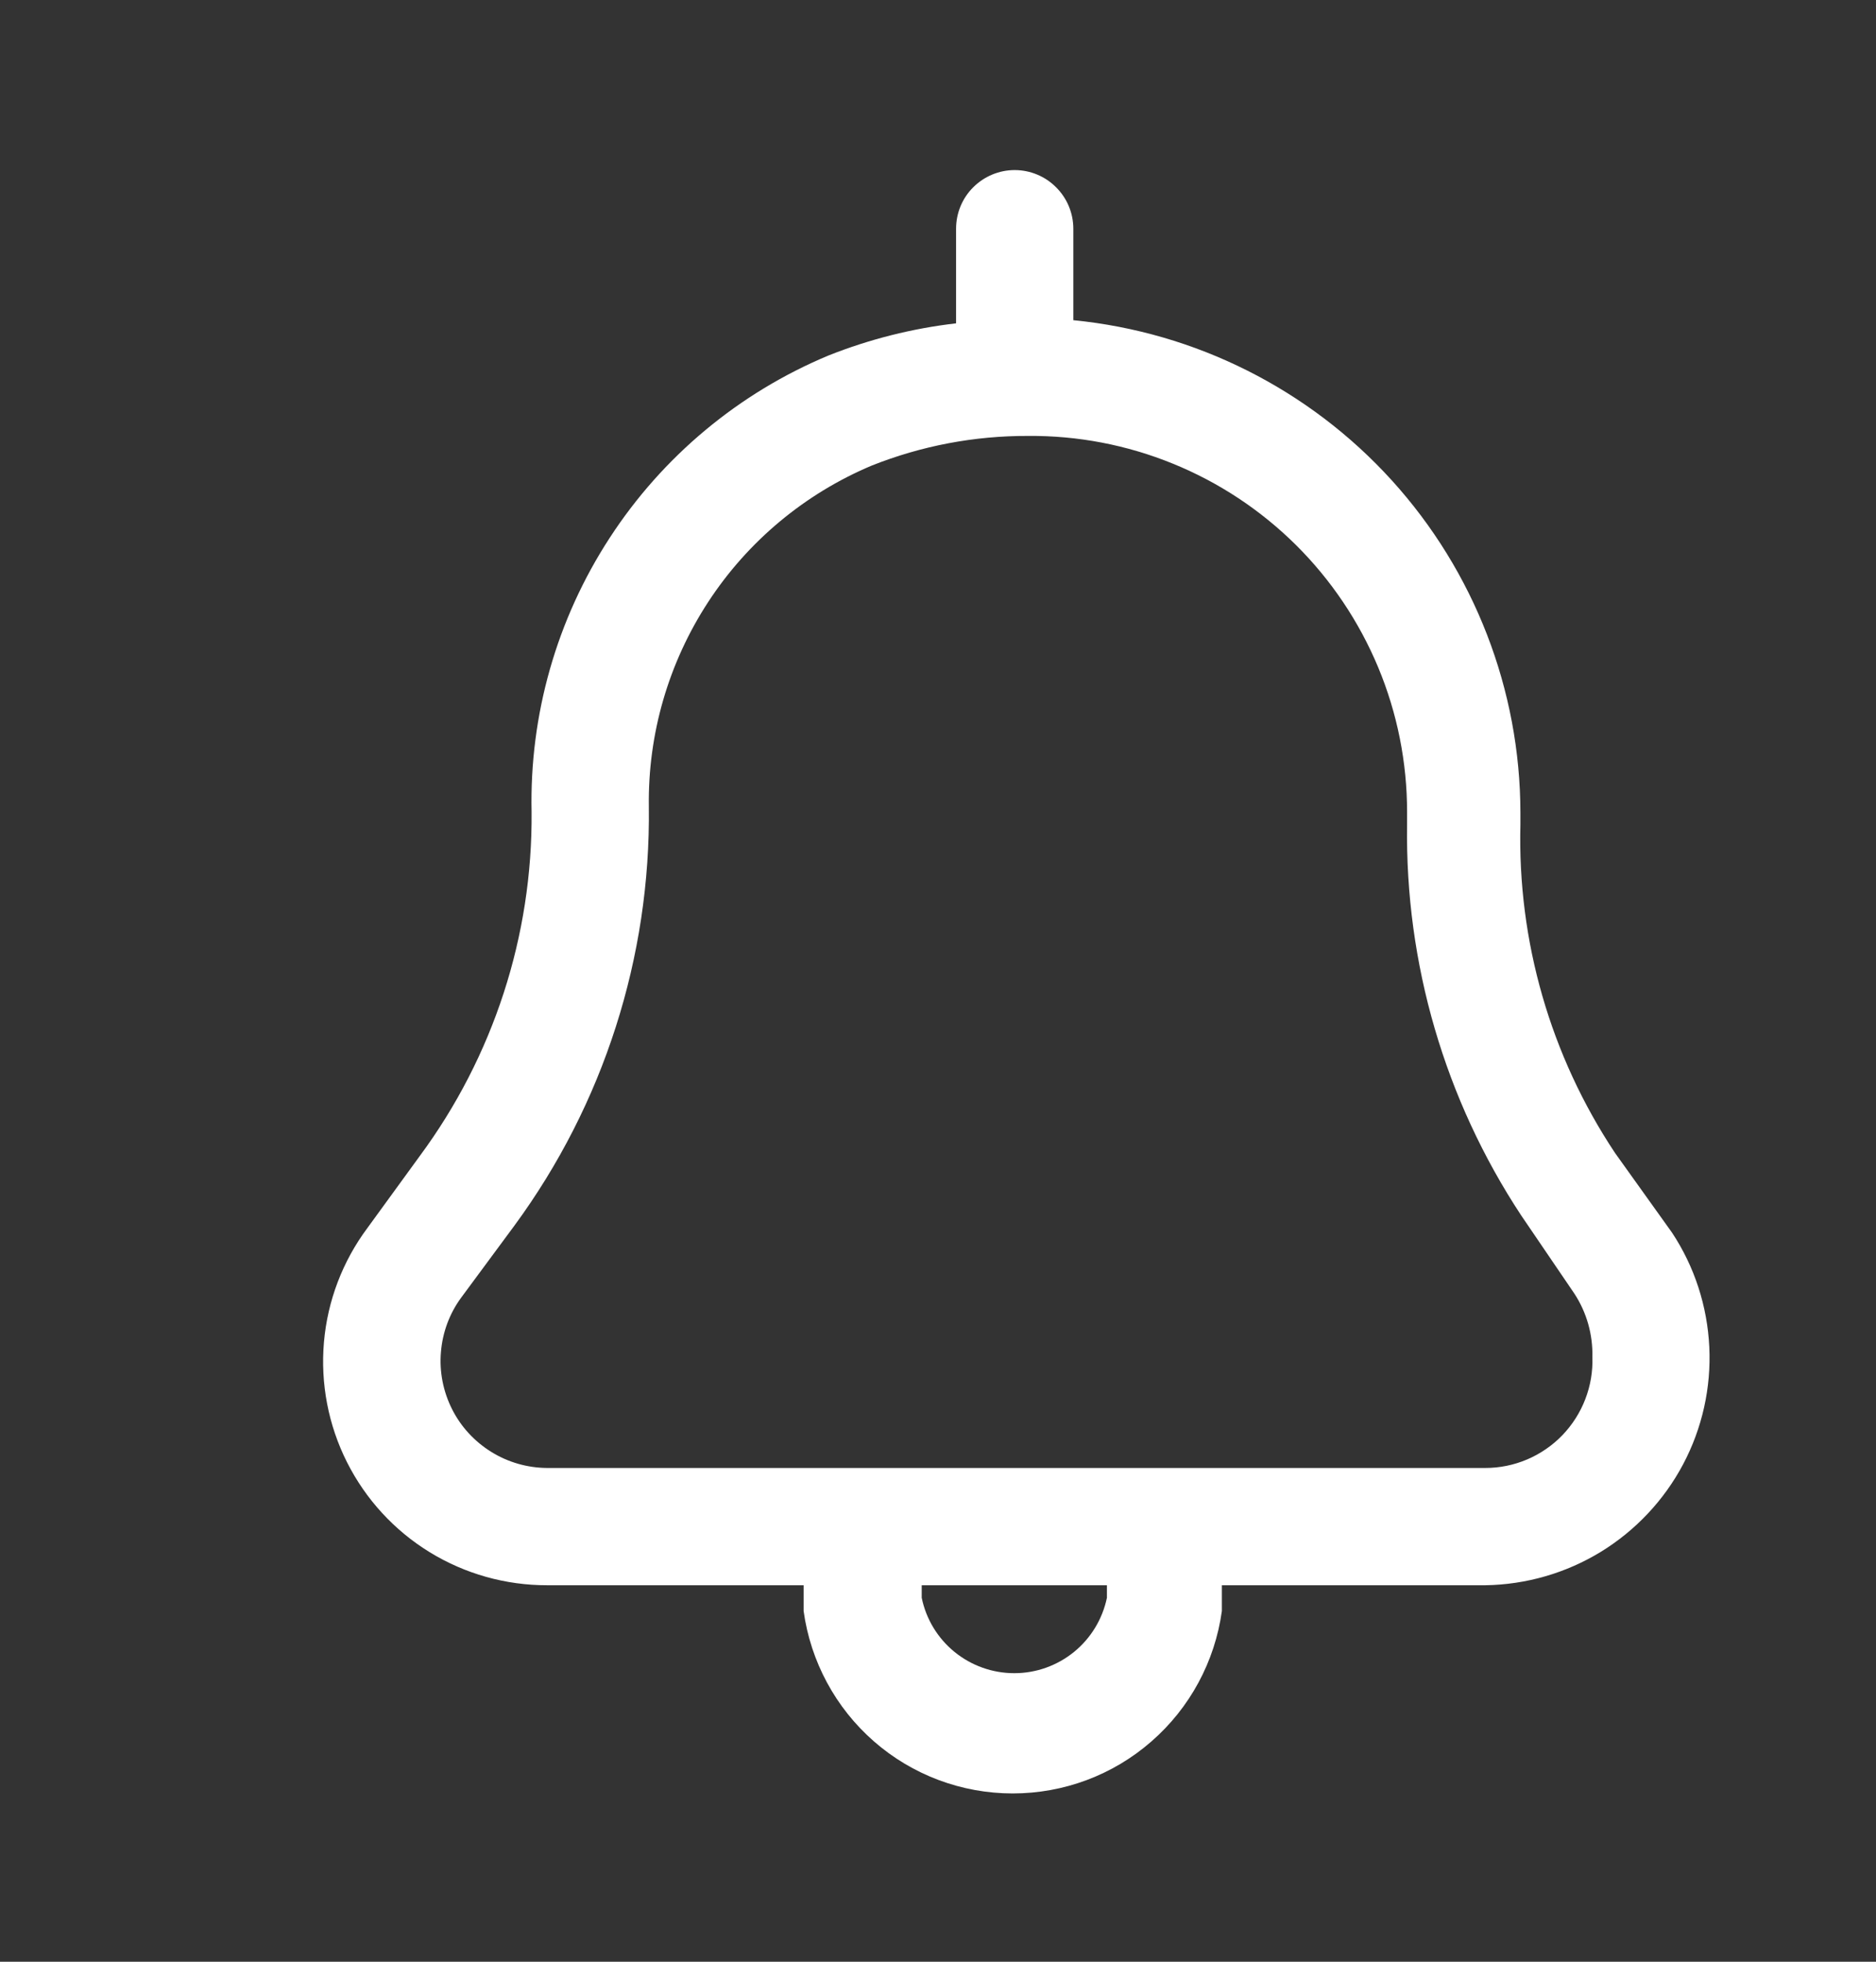<svg width="22" height="23" viewBox="0 0 22 23" fill="none" xmlns="http://www.w3.org/2000/svg">
<rect x="0" y="0" width="22" height="23" fill="#333333" stroke="none"/>
<path d="M18.939 13.517C18.182 12.378 17.795 11.034 17.83 9.667V9.529C17.828 8.088 17.29 6.699 16.321 5.631C15.352 4.564 14.021 3.895 12.587 3.754V2.682C12.587 2.499 12.514 2.324 12.385 2.196C12.257 2.067 12.082 1.994 11.899 1.994C11.717 1.994 11.542 2.067 11.413 2.196C11.284 2.324 11.212 2.499 11.212 2.682V3.791C10.7 3.85 10.197 3.977 9.718 4.167C8.666 4.605 7.771 5.351 7.15 6.306C6.528 7.261 6.209 8.381 6.234 9.52C6.246 10.971 5.786 12.386 4.923 13.553L4.309 14.397C4.018 14.787 3.841 15.251 3.799 15.736C3.757 16.221 3.85 16.708 4.069 17.143C4.288 17.578 4.623 17.943 5.038 18.198C5.453 18.453 5.931 18.587 6.418 18.586H9.424V18.888C9.506 19.481 9.799 20.024 10.249 20.417C10.7 20.811 11.278 21.027 11.876 21.027C12.475 21.027 13.053 20.811 13.503 20.417C13.954 20.024 14.247 19.481 14.329 18.888V18.586H17.418C17.896 18.579 18.364 18.444 18.772 18.195C19.18 17.945 19.514 17.59 19.738 17.168C19.962 16.745 20.068 16.27 20.045 15.792C20.022 15.314 19.872 14.851 19.608 14.452L18.939 13.517ZM12.981 18.733C12.929 18.982 12.793 19.207 12.595 19.368C12.397 19.529 12.15 19.617 11.895 19.617C11.639 19.617 11.392 19.529 11.194 19.368C10.996 19.207 10.86 18.982 10.809 18.733V18.586H12.981V18.733ZM17.418 17.211H6.418C6.186 17.21 5.959 17.145 5.762 17.023C5.565 16.901 5.405 16.728 5.301 16.521C5.197 16.314 5.151 16.082 5.171 15.851C5.19 15.62 5.272 15.399 5.409 15.213L6.033 14.369C7.078 12.946 7.631 11.221 7.609 9.456C7.597 8.605 7.84 7.77 8.305 7.058C8.77 6.346 9.438 5.789 10.222 5.459C10.805 5.227 11.427 5.109 12.055 5.111C12.637 5.106 13.214 5.216 13.754 5.436C14.293 5.655 14.783 5.979 15.197 6.389C15.61 6.799 15.938 7.287 16.162 7.824C16.386 8.361 16.501 8.938 16.501 9.52V9.667C16.477 11.294 16.943 12.891 17.839 14.25L18.463 15.167C18.607 15.387 18.68 15.646 18.674 15.909C18.68 16.078 18.652 16.246 18.591 16.404C18.531 16.561 18.439 16.705 18.322 16.827C18.205 16.948 18.064 17.045 17.909 17.111C17.754 17.177 17.587 17.211 17.418 17.211V17.211Z" fill="white"/>
</svg>
